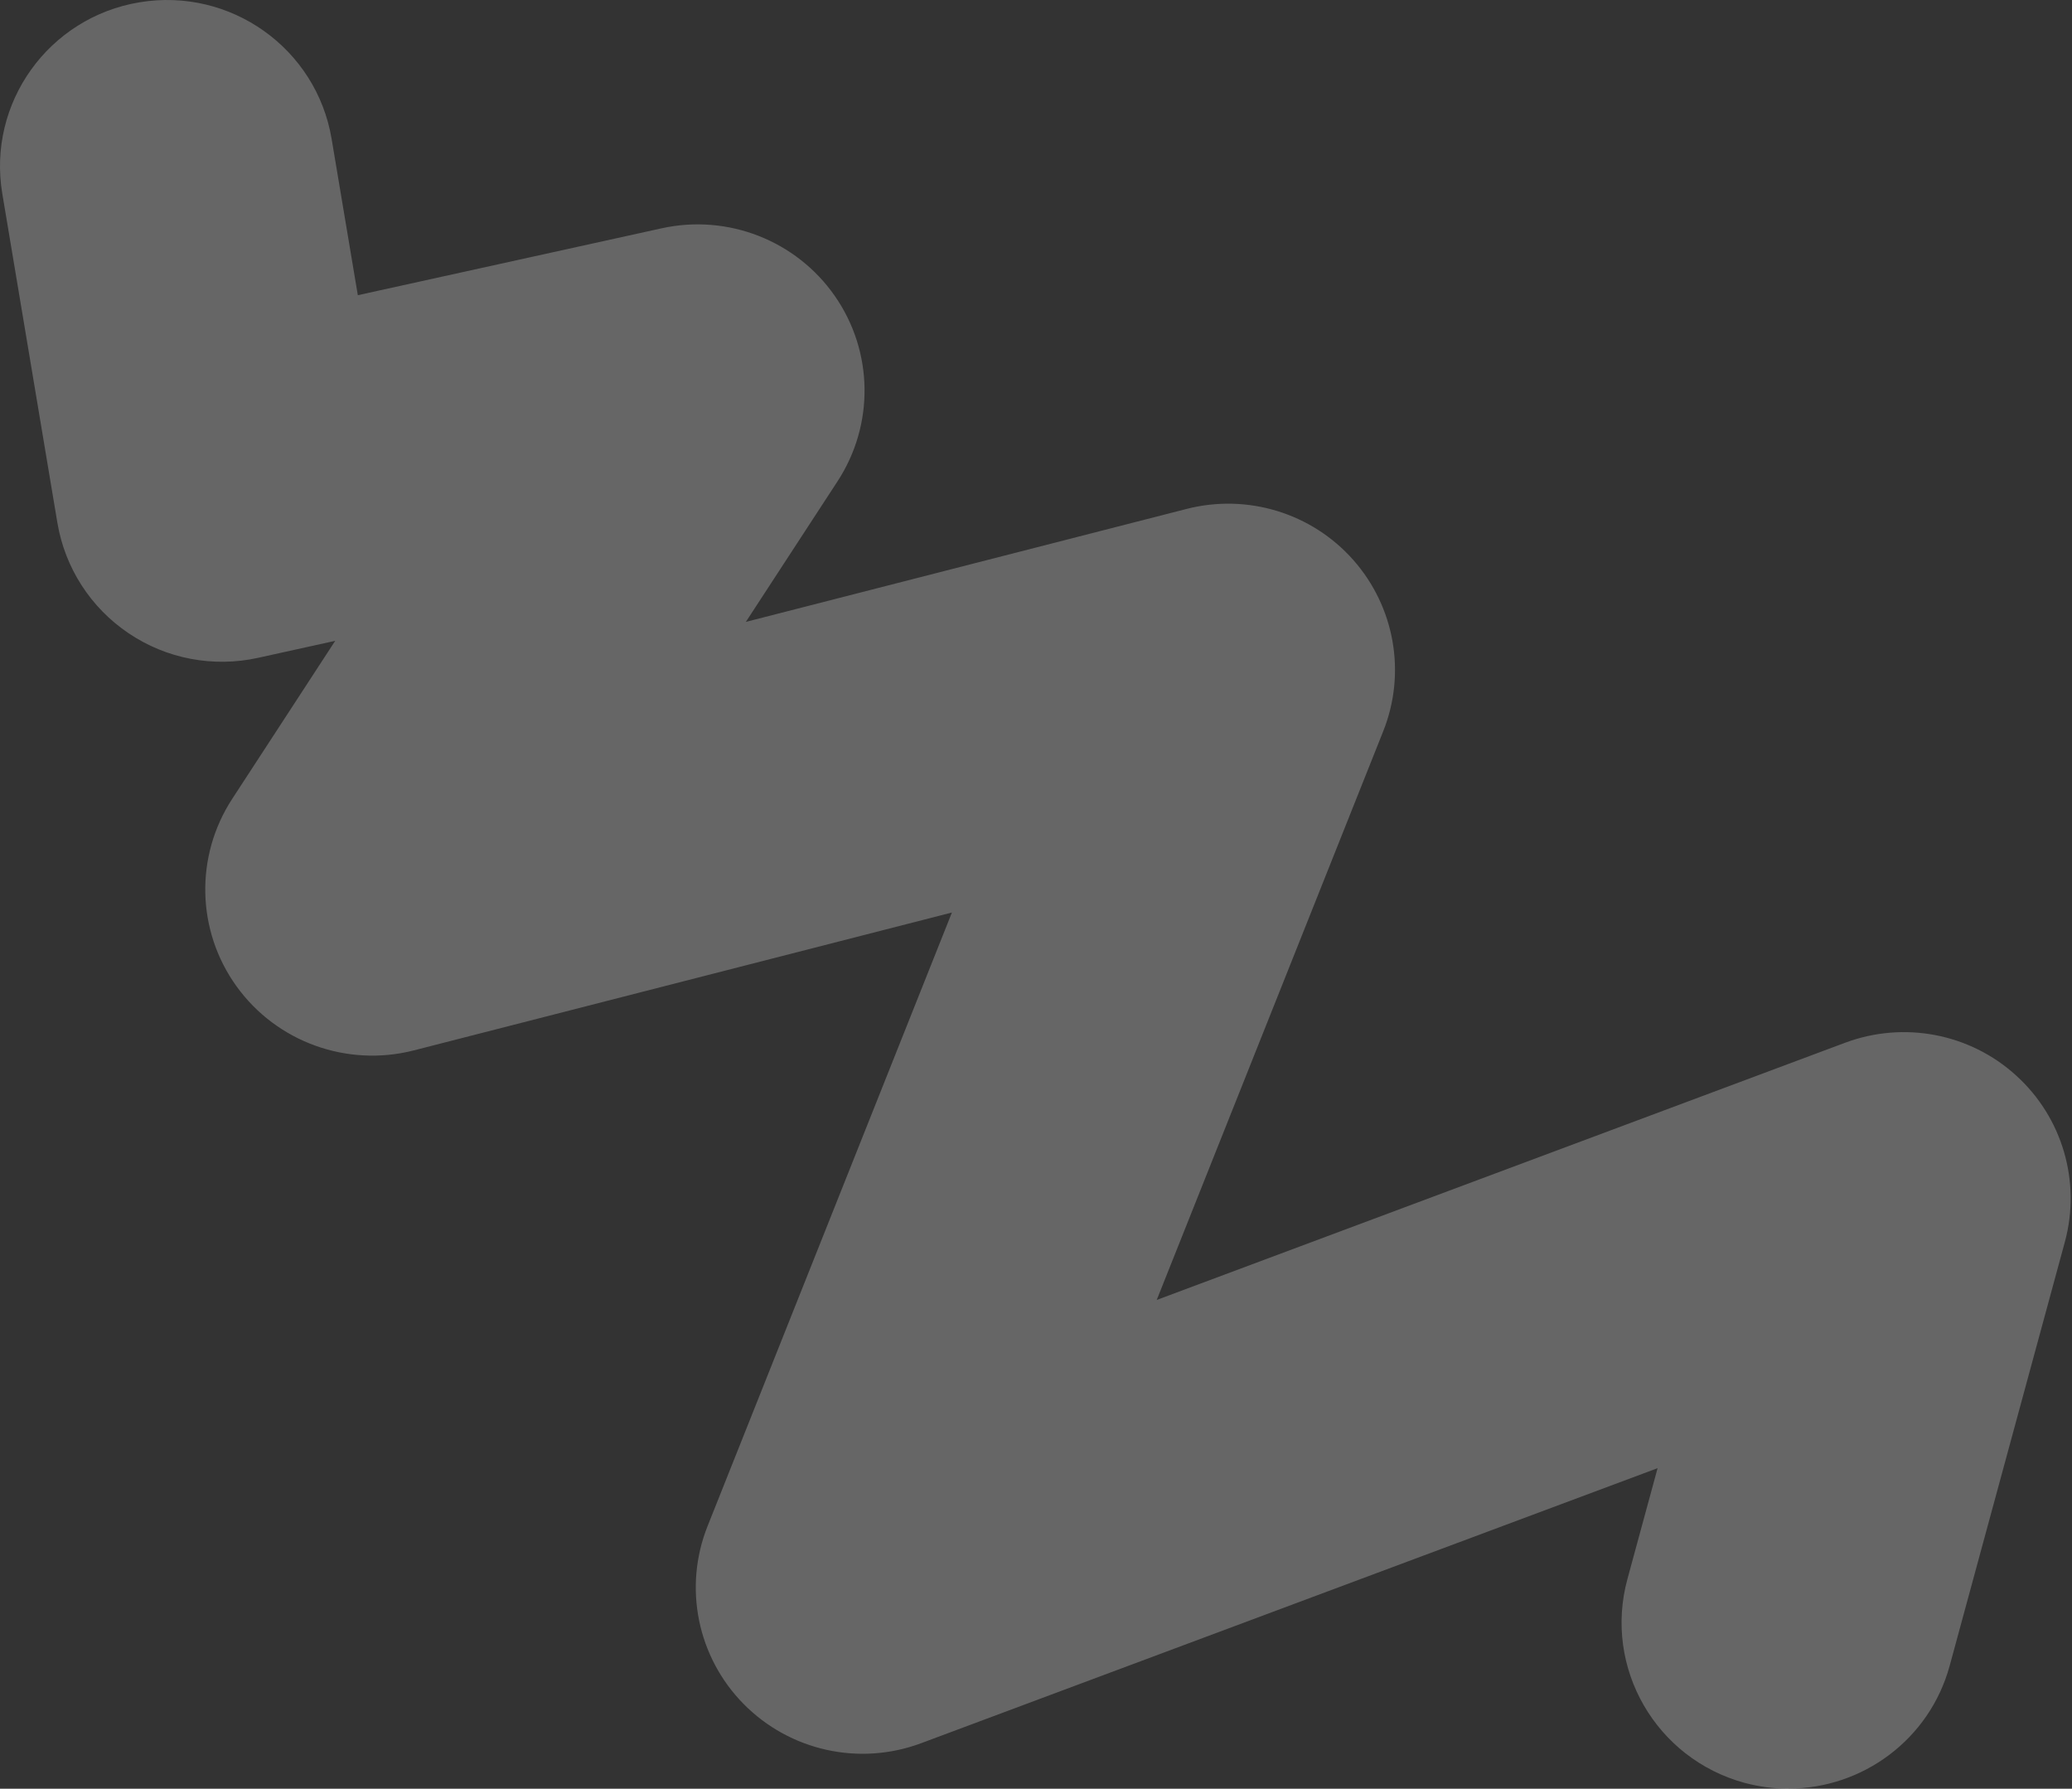 <svg width="314" height="271" viewBox="0 0 314 271" fill="none" xmlns="http://www.w3.org/2000/svg">
<rect x="0" y="0" width="314" height="271" fill="#333333" stroke="none"/>
<path opacity="0.25" d="M271.046 271C268.867 271 266.629 270.709 264.43 270.128C250.946 266.485 242.968 252.667 246.627 239.237L251.199 222.435L139.608 264.101C130.23 267.609 119.683 265.264 112.679 258.151C105.674 251.039 103.533 240.477 107.23 231.214L144.259 138.251L62.711 159.142C52.612 161.719 41.949 157.882 35.859 149.452C29.768 141.022 29.515 129.724 35.197 121.023L50.802 97.089L39.108 99.666C32.337 101.159 25.235 99.821 19.495 95.945C13.735 92.07 9.844 86.023 8.696 79.202L0.348 29.338C-1.948 15.618 7.353 2.634 21.149 0.347C34.925 -1.94 47.962 7.323 50.258 21.063L54.227 44.726L100.264 34.59C110.285 32.381 120.656 36.431 126.513 44.842C132.37 53.253 132.526 64.338 126.922 72.923L113.029 94.221L179.808 77.109C189.031 74.744 198.799 77.729 205.084 84.841C211.369 91.953 213.14 101.973 209.618 110.79L175.294 196.951L279.627 157.979C288.519 154.665 298.521 156.564 305.526 162.94C312.55 169.297 315.391 179.025 312.92 188.153L295.466 252.357C292.411 263.578 282.215 270.981 271.066 270.981L271.046 271Z" fill="white"/>
</svg>
